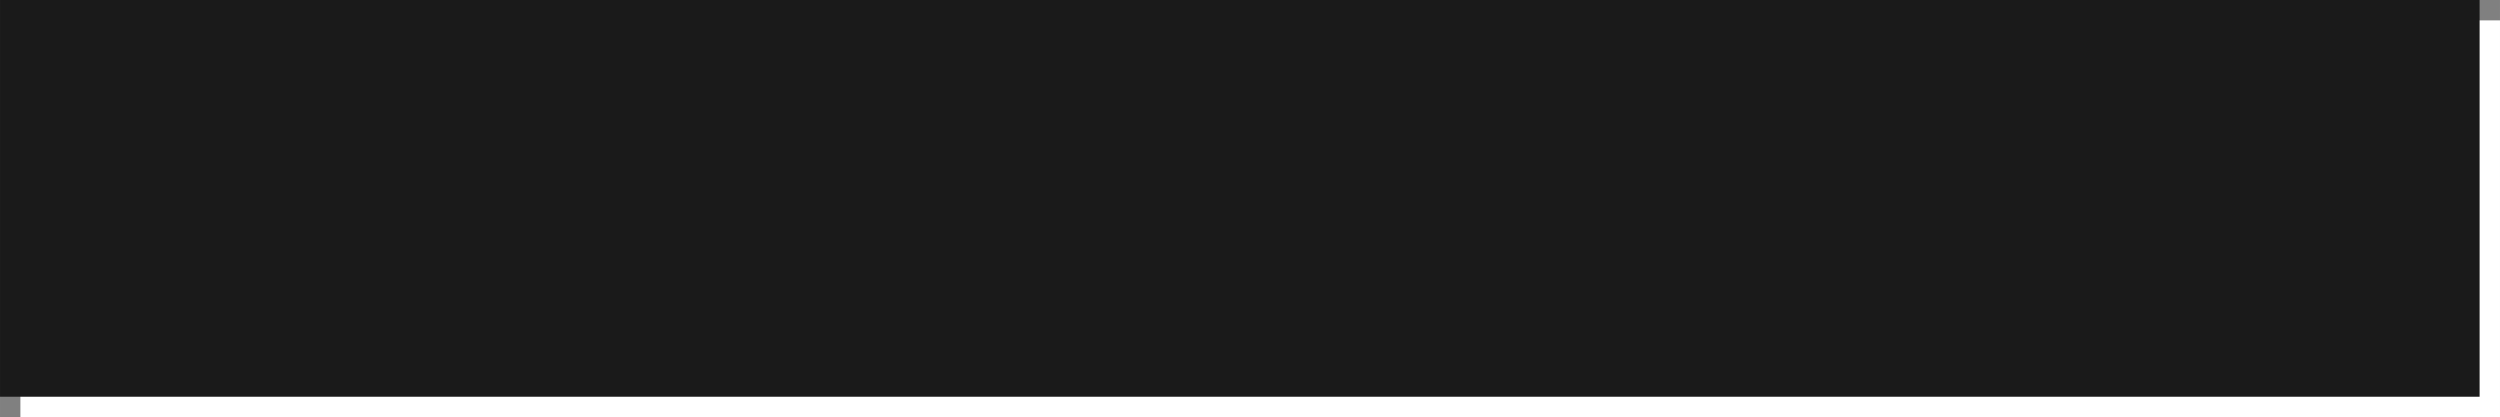 <?xml version="1.0" encoding="UTF-8" standalone="no"?>
<!-- Created with Inkscape (http://www.inkscape.org/) -->

<svg
   xmlns:dc="http://purl.org/dc/elements/1.1/"
   xmlns:cc="http://creativecommons.org/ns#"
   xmlns:rdf="http://www.w3.org/1999/02/22-rdf-syntax-ns#"
   xmlns:svg="http://www.w3.org/2000/svg"
   xmlns="http://www.w3.org/2000/svg"
   xmlns:sodipodi="http://sodipodi.sourceforge.net/DTD/sodipodi-0.dtd"
   xmlns:inkscape="http://www.inkscape.org/namespaces/inkscape"
   width="43.274mm"
   height="7.22mm"
   viewBox="0 0 153.333 25.583"
   id="svg4236"
   version="1.1"
   inkscape:version="0.91 r13725"
   sodipodi:docname="mork_logo.svg"
   inkscape:export-filename="C:\Users\knutakvale\git-repos\brygg\design\logo\alle_brygg\mork_logo.png"
   inkscape:export-xdpi="291.72"
   inkscape:export-ydpi="291.72">
  <rect x="0" y="0" width="153.333" height="25.583" fill="#808080" stroke="none"/>
  <defs
     id="defs4238" />
  <sodipodi:namedview
     id="base"
     pagecolor="#ffffff"
     bordercolor="#666666"
     borderopacity="1.0"
     inkscape:pageopacity="0.0"
     inkscape:pageshadow="2"
     inkscape:zoom="2"
     inkscape:cx="-84.09731"
     inkscape:cy="-2.8425349"
     inkscape:document-units="px"
     inkscape:current-layer="layer1"
     showgrid="false"
     fit-margin-top="0"
     fit-margin-left="0"
     fit-margin-right="0"
     fit-margin-bottom="0"
     inkscape:window-width="1920"
     inkscape:window-height="1177"
     inkscape:window-x="1912"
     inkscape:window-y="-8"
     inkscape:window-maximized="1" />
  <g
     inkscape:label="Layer 1"
     inkscape:groupmode="layer"
     id="layer1"
     transform="translate(181.318,-437.116)">
    <rect
       y="438.366"
       x="-180.068"
       height="24.333"
       width="152.083"
       id="rect3420"
       style="display:inline;fill:#ffffff;fill-opacity:1;stroke:none" />
    <rect
       style="display:inline;fill:#1a1a1a;fill-opacity:1;stroke:none"
       id="rect3786"
       width="152.083"
       height="24.333"
       x="-181.318"
       y="437.116" />
  </g>
</svg>
